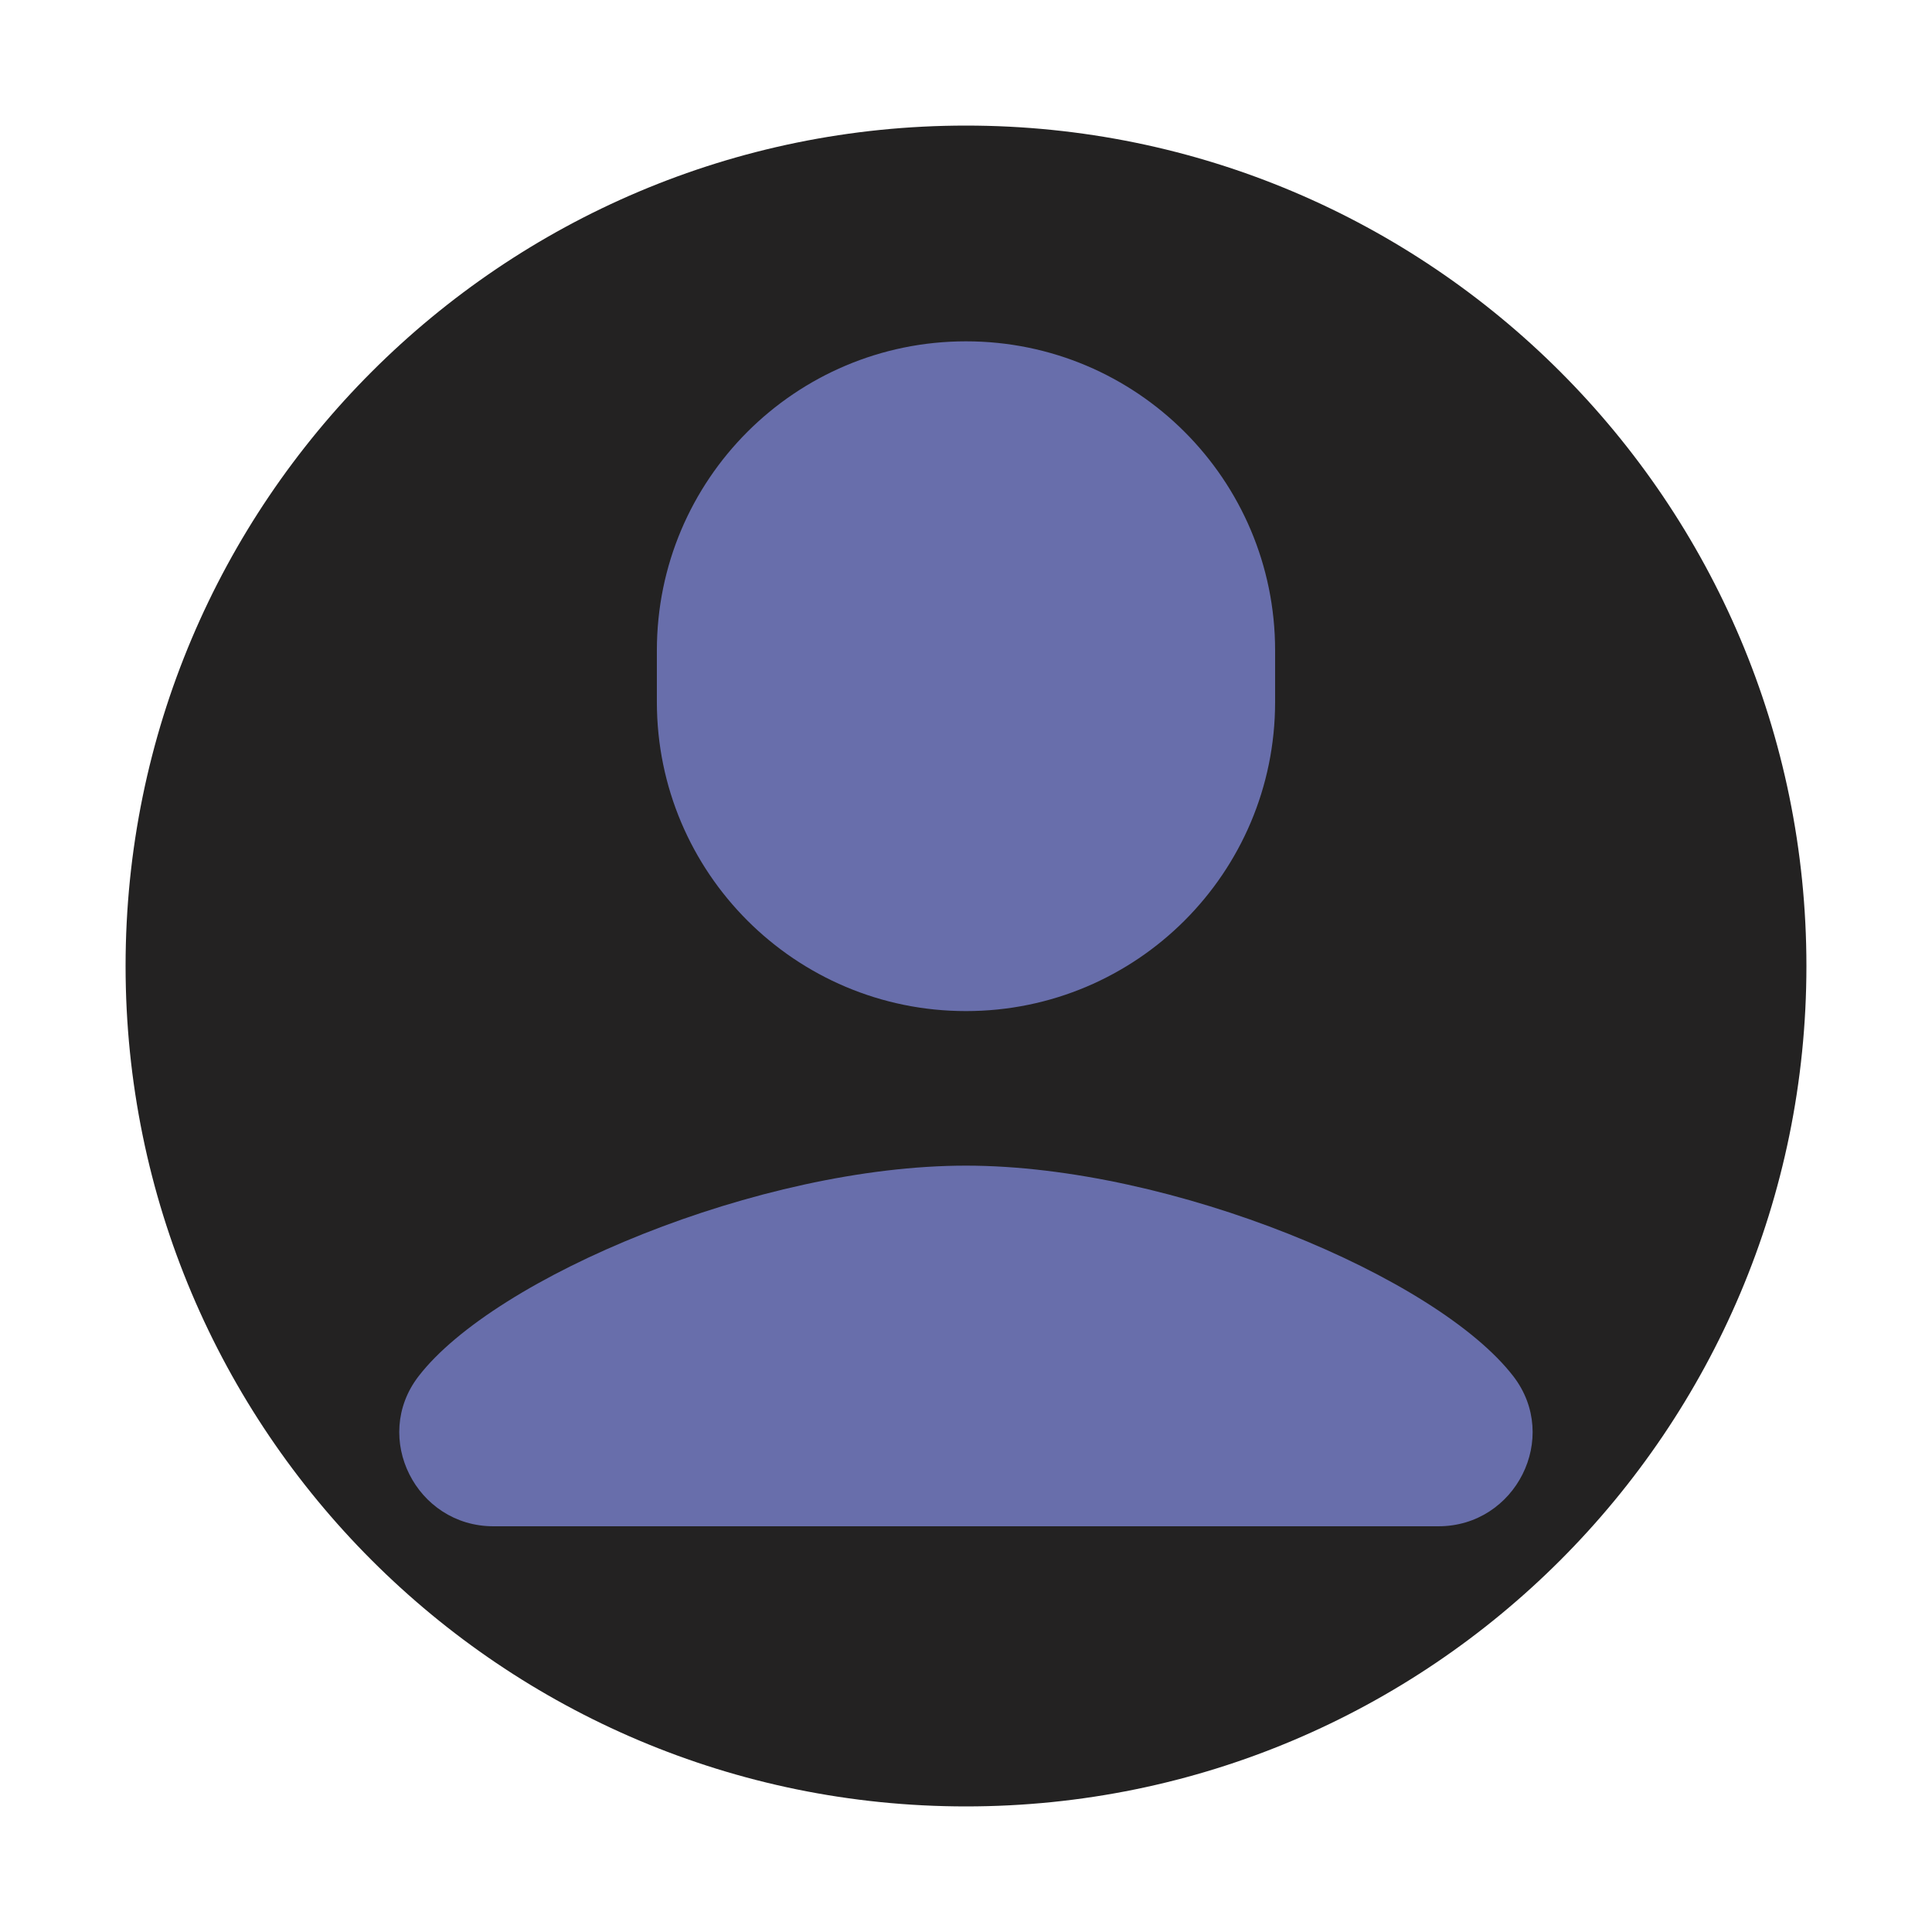<svg xmlns="http://www.w3.org/2000/svg" x="0px" y="0px"
viewBox="0 0 172 172"
style=" fill:#000000;"><g fill="none" fill-rule="nonzero" stroke="none" stroke-width="1" stroke-linecap="butt" stroke-linejoin="miter" stroke-miterlimit="10" stroke-dasharray="" stroke-dashoffset="0" font-family="none" font-weight="none" font-size="none" text-anchor="none" style="mix-blend-mode: normal"><path d="M0,172v-172h172v172z" fill="none"></path><path d="M86,160.82c-41.322,0 -74.82,-33.498 -74.82,-74.82v0c0,-41.322 33.498,-74.82 74.82,-74.82v0c41.322,0 74.82,33.498 74.82,74.82v0c0,41.322 -33.498,74.82 -74.82,74.82z" fill="#232222"></path><g fill="#686eab"><path d="M85.999,30.387c-15.2,0 -27.52,12.32 -27.52,27.52v4.587c0,15.2 12.32,27.52 27.52,27.52c15.2,0 27.52,-12.32 27.52,-27.52v-4.587c0,-15.2 -12.32,-27.52 -27.52,-27.52zM85.99,103.773c-18.374,0 -41.95,9.939 -48.733,18.759c-4.192,5.454 -0.201,13.348 6.674,13.348h84.128c6.875,0 10.866,-7.894 6.674,-13.348c-6.784,-8.816 -30.368,-18.759 -48.742,-18.759z"></path></g></g></svg>